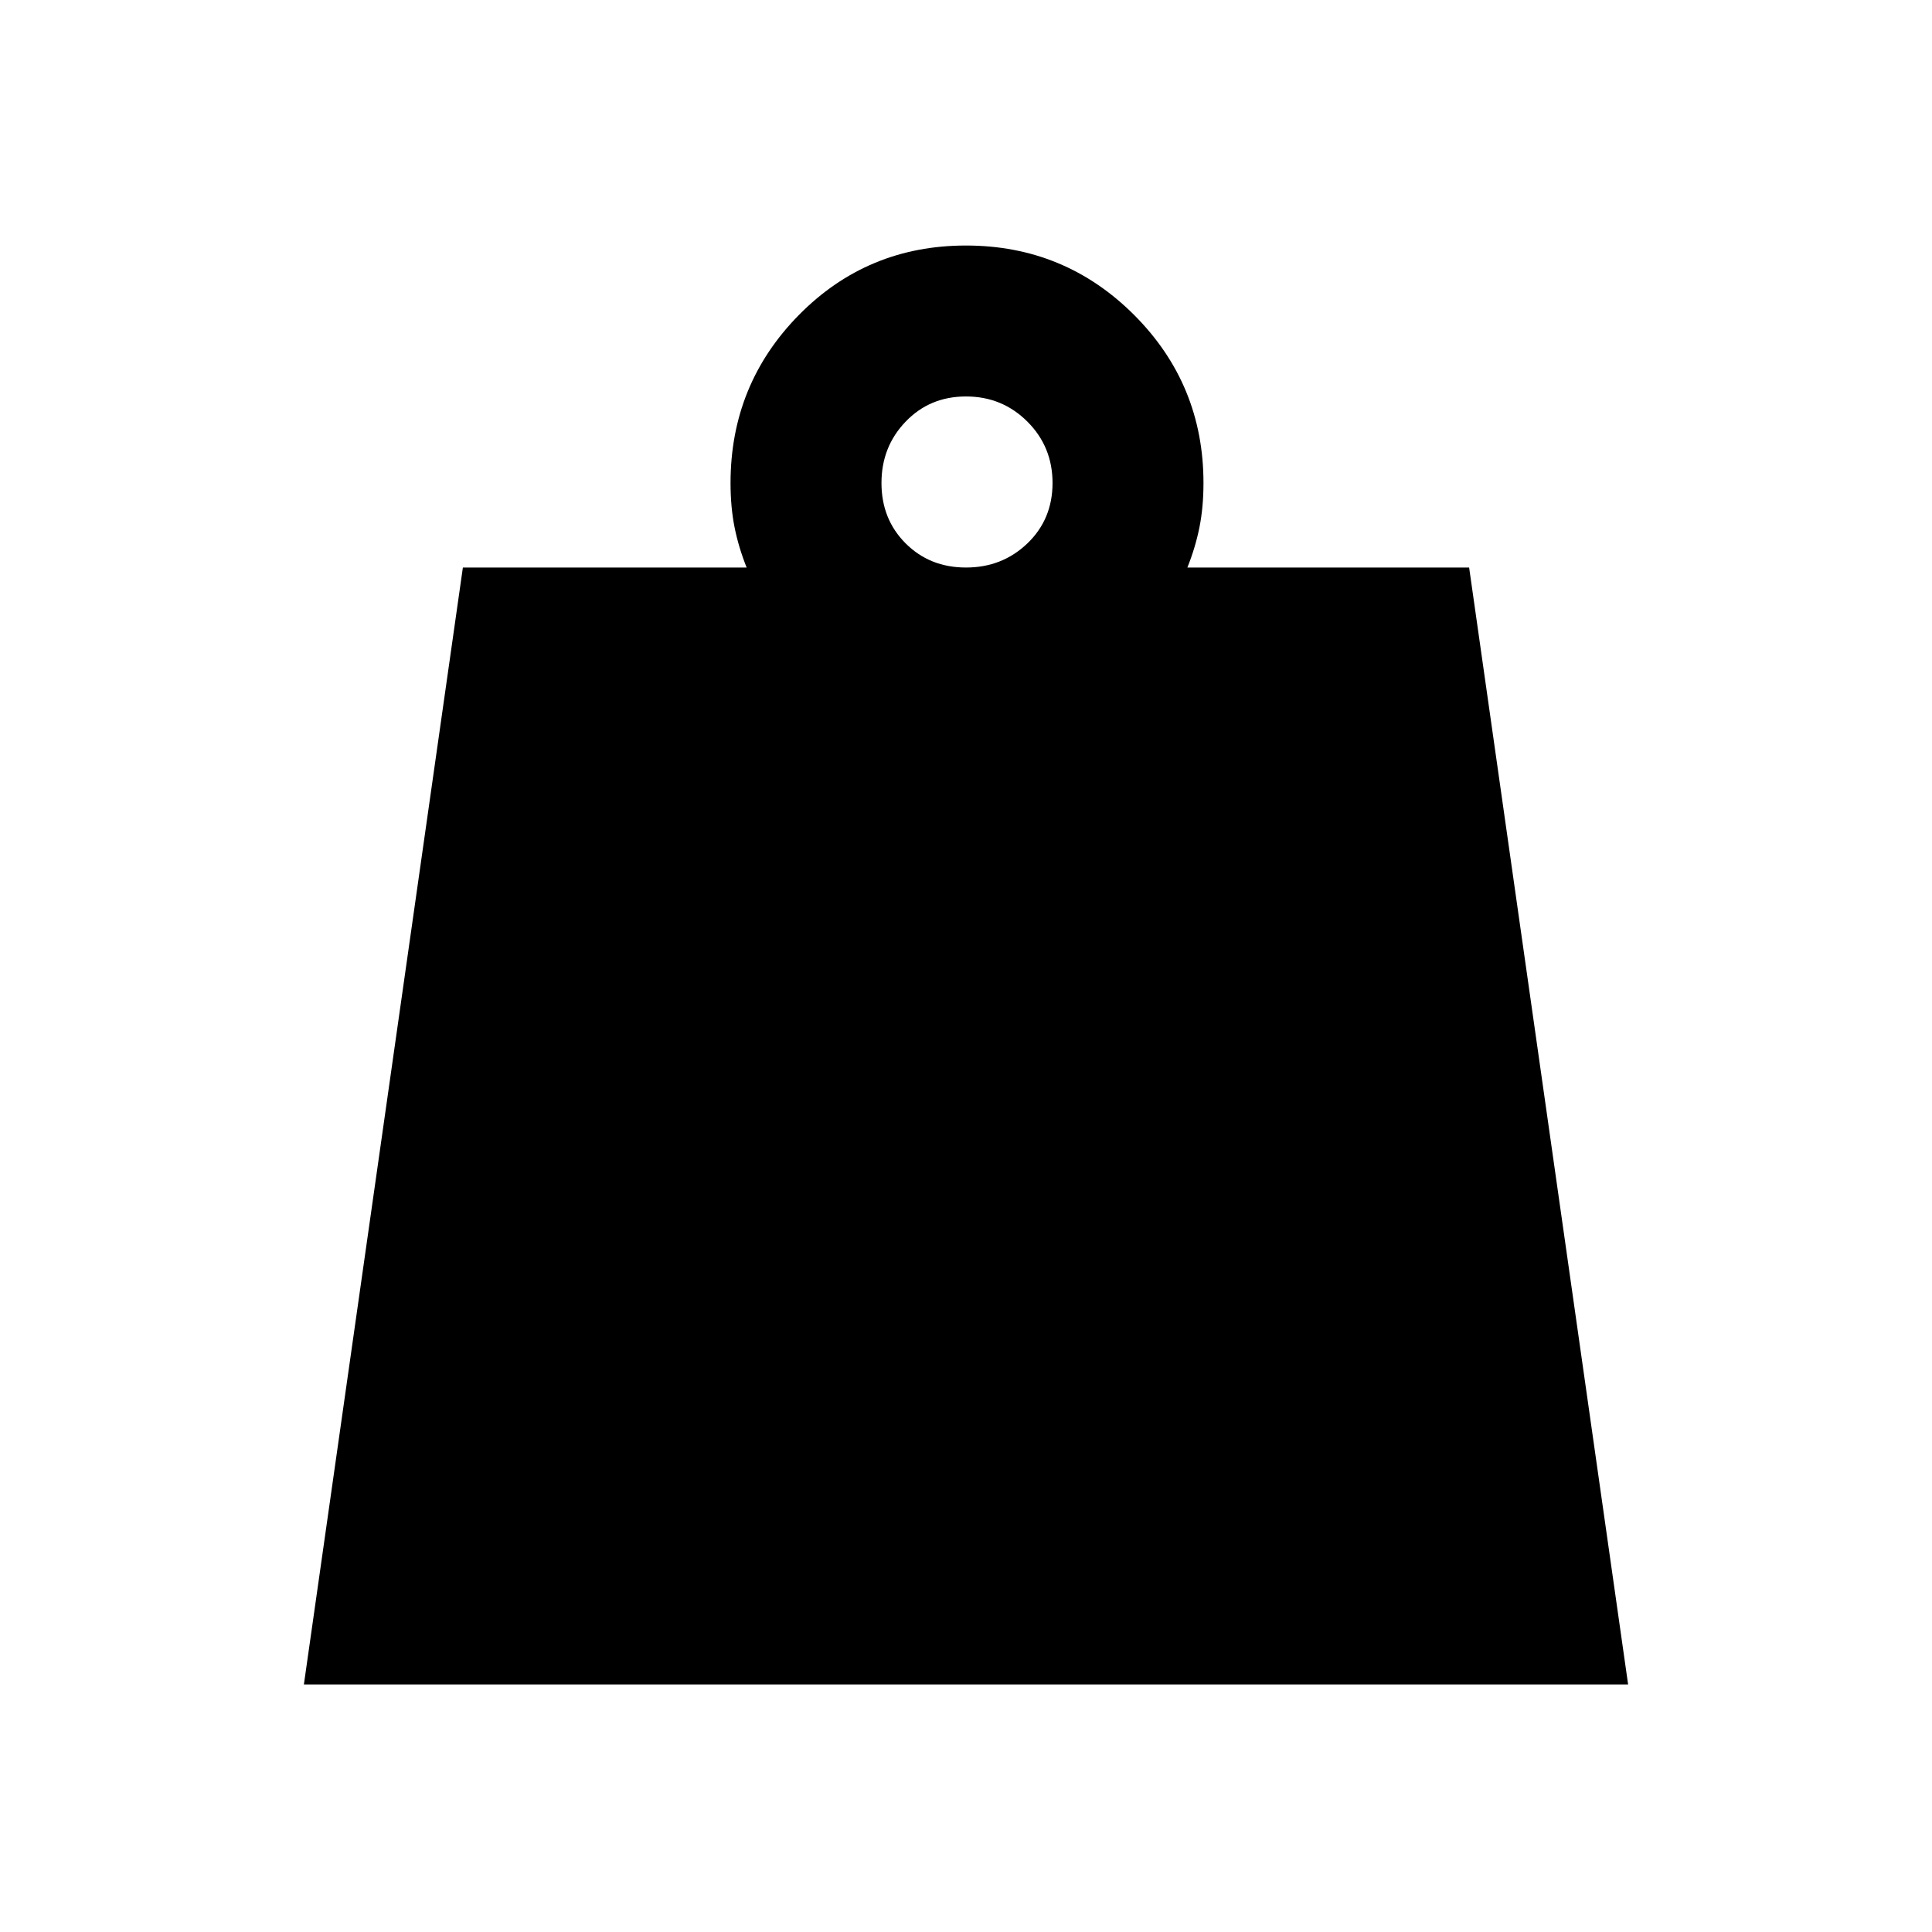 <svg xmlns="http://www.w3.org/2000/svg" height="24" width="24"><path d="M12 7.05q.45 0 .763-.3.312-.3.312-.75t-.312-.762q-.313-.313-.763-.313t-.75.313q-.3.312-.3.762t.3.75q.3.3.75.3ZM3.775 20.925 5.75 7.05h3.525q-.1-.25-.15-.5-.05-.25-.05-.55 0-1.225.85-2.088.85-.862 2.075-.862t2.088.862q.862.863.862 2.088 0 .3-.05.55-.05.25-.15.5h3.5l1.975 13.875Z"/></svg>